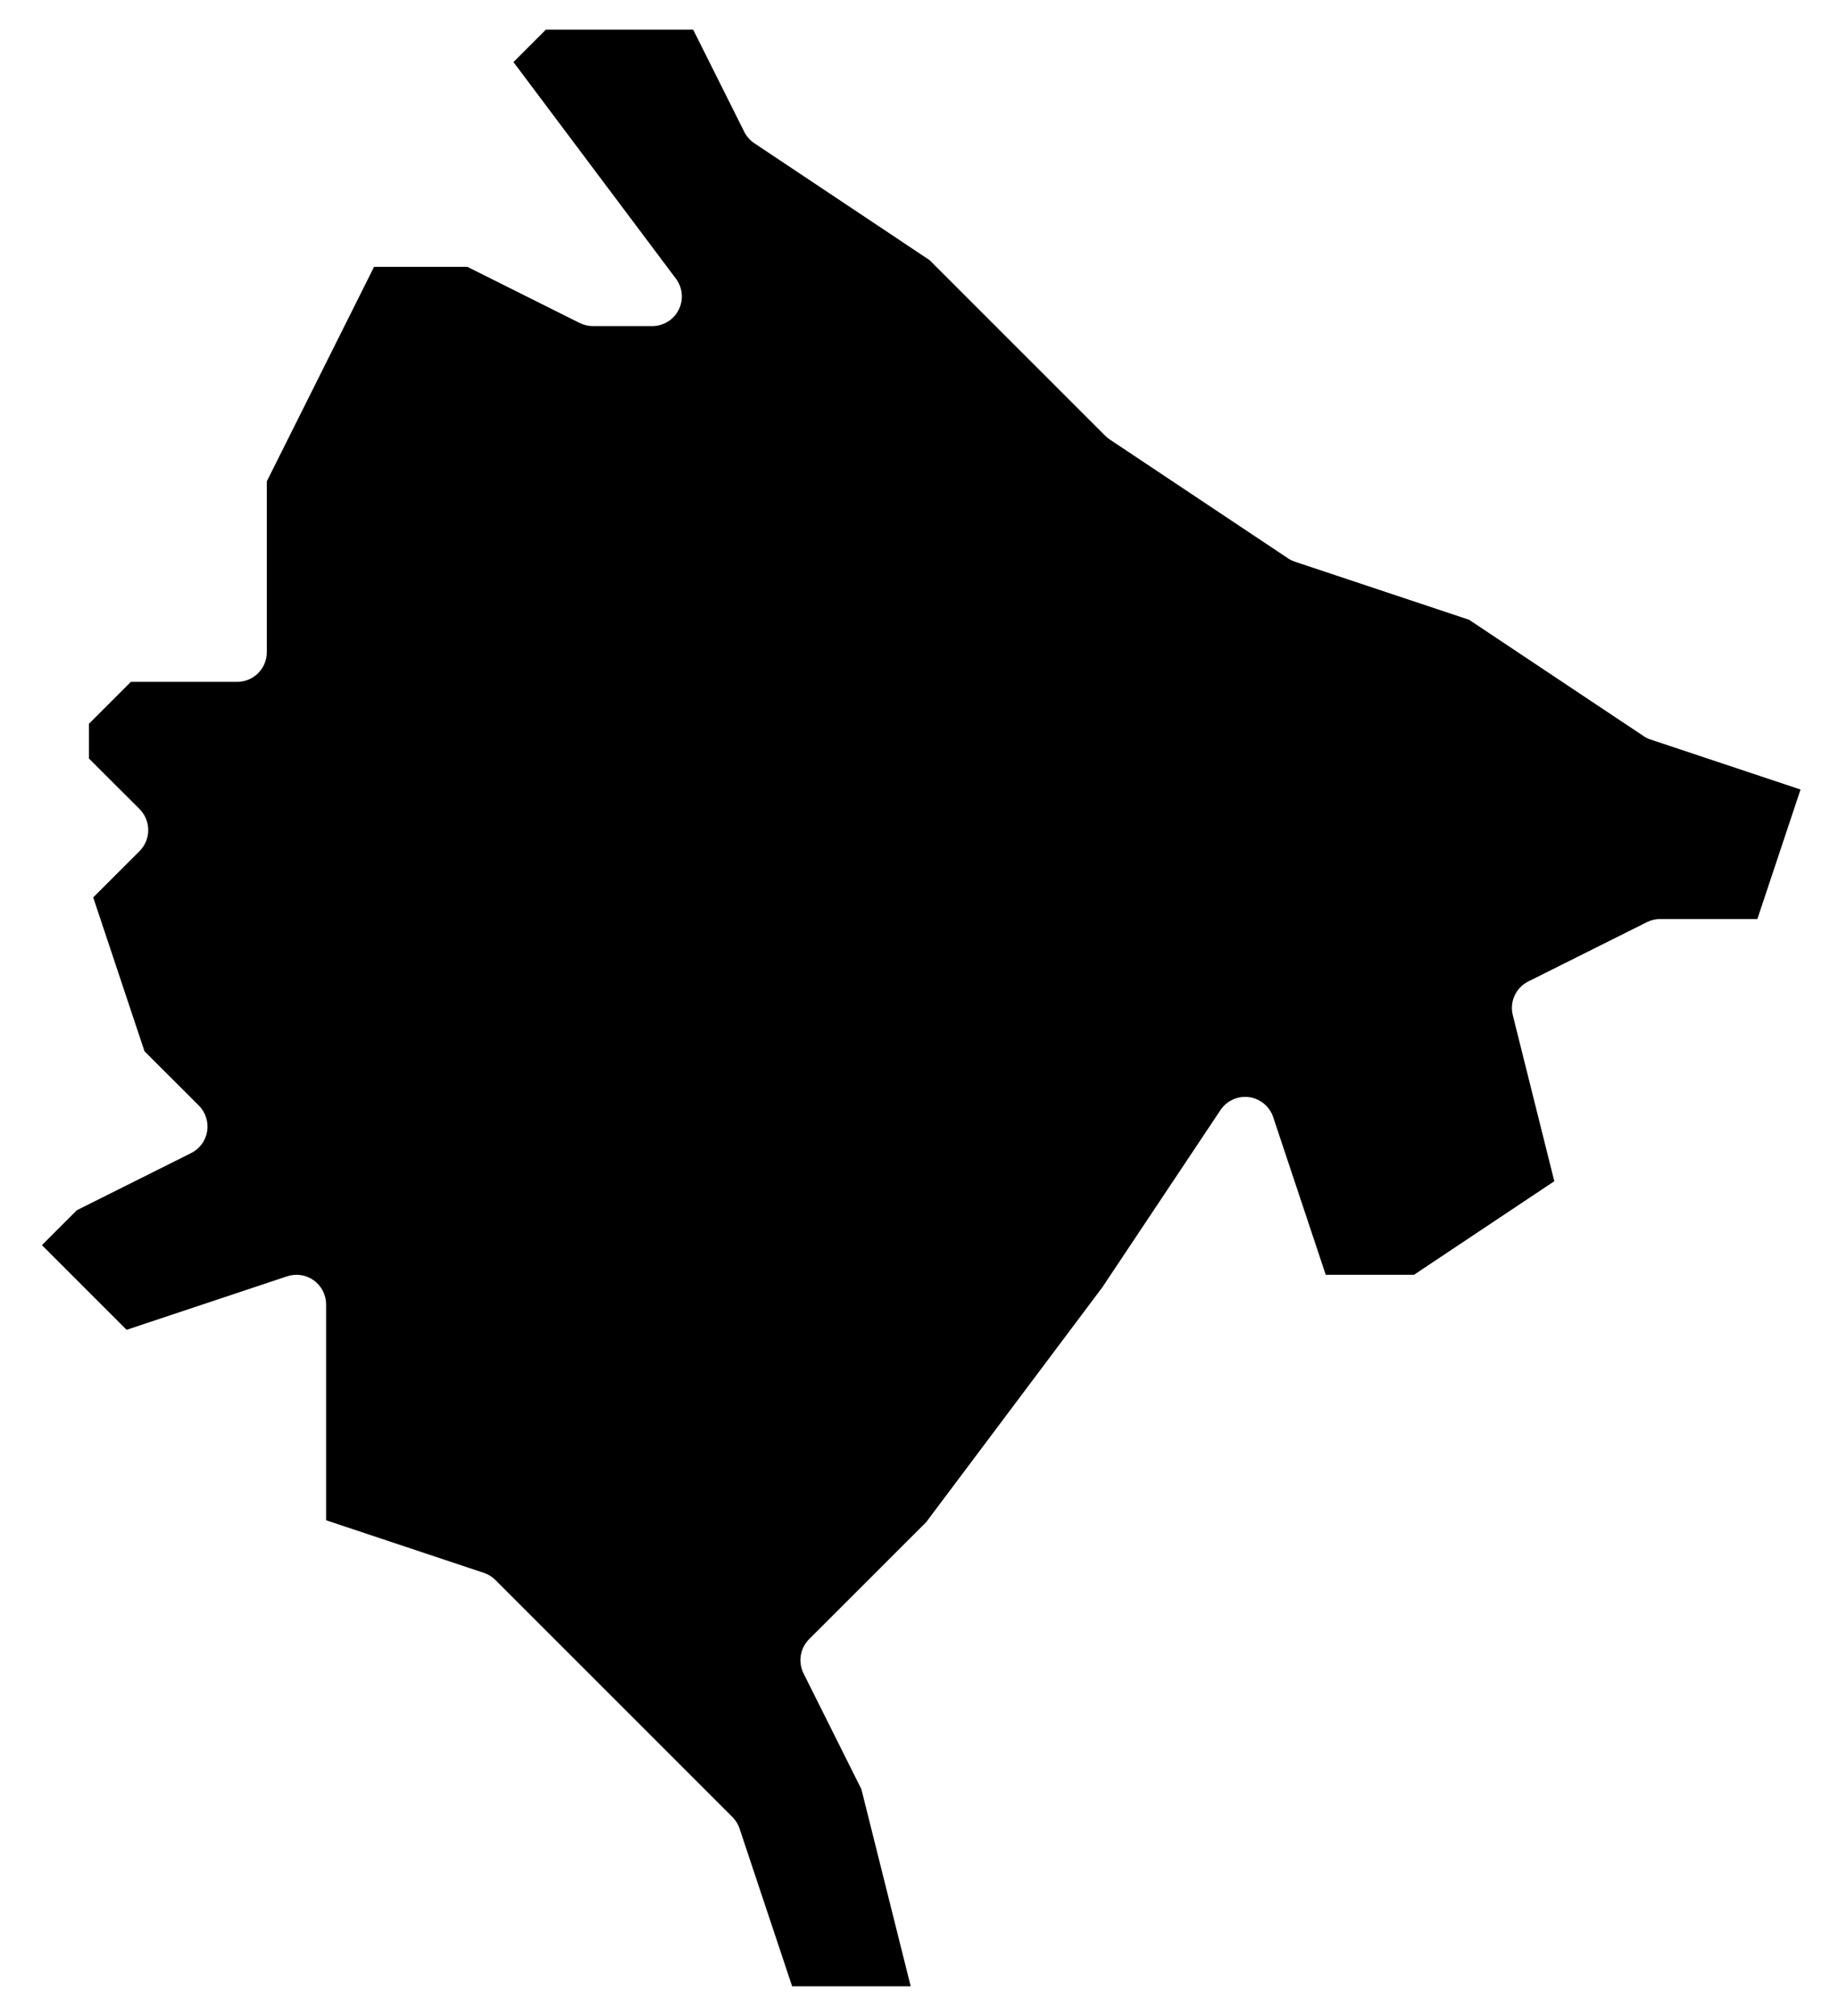 <?xml version="1.0" encoding="UTF-8" standalone="no"?><!DOCTYPE svg PUBLIC "-//W3C//DTD SVG 1.1//EN" "http://www.w3.org/Graphics/SVG/1.1/DTD/svg11.dtd"><svg width="31px" height="34px" version="1.1" xmlns="http://www.w3.org/2000/svg" xmlns:xlink="http://www.w3.org/1999/xlink" xml:space="preserve" xmlns:serif="http://www.serif.com/" style="fill-rule:evenodd;clip-rule:evenodd;stroke-linejoin:round;stroke-miterlimit:2;"><path id="montenegro" d="M1.296,20.411l1.928,-0.964c0.143,-0.072 0.244,-0.208 0.27,-0.367c0.025,-0.159 -0.027,-0.32 -0.14,-0.434l-0.917,-0.916c0,-0 -0.865,-2.595 -0.865,-2.595c0,0 0.782,-0.781 0.782,-0.781c0.195,-0.196 0.195,-0.512 -0,-0.708l-0.854,-0.853c0,-0 0,-0.586 0,-0.586c-0,0 0.707,-0.707 0.707,-0.707c0,0 1.793,0 1.793,0c0.276,0 0.5,-0.224 0.5,-0.5l0,-2.882c0,0 1.809,-3.618 1.809,-3.618c0,-0 1.573,0 1.573,0c-0,0 1.894,0.947 1.894,0.947c0.07,0.035 0.146,0.053 0.224,0.053l1,0c0.189,0 0.363,-0.107 0.447,-0.276c0.085,-0.17 0.067,-0.372 -0.047,-0.524l-2.74,-3.653c0,-0 0.547,-0.547 0.547,-0.547c0,0 2.484,-0 2.484,-0c-0,0 0.862,1.724 0.862,1.724c0.039,0.077 0.097,0.144 0.17,0.192l2.958,1.973c0,-0 2.965,2.965 2.965,2.965c0.024,0.023 0.049,0.044 0.077,0.062l3,2c0.037,0.025 0.077,0.044 0.119,0.058l2.936,0.979c0,0 2.945,1.963 2.945,1.963c0.037,0.025 0.077,0.044 0.119,0.058l2.526,0.842c-0,0 -0.728,2.184 -0.728,2.184c-0,-0 -1.64,0 -1.64,0c-0.078,0 -0.154,0.018 -0.224,0.053l-2,1c-0.209,0.105 -0.318,0.341 -0.261,0.568l0.7,2.801c0,0 -2.366,1.578 -2.366,1.578c-0,0 -1.489,0 -1.489,0c0,-0 -0.886,-2.658 -0.886,-2.658c-0.06,-0.181 -0.218,-0.312 -0.408,-0.338c-0.189,-0.025 -0.376,0.06 -0.482,0.219l-1.992,2.988c-0,0 -2.971,3.961 -2.971,3.961c0,-0 -1.975,1.974 -1.975,1.974c-0.152,0.153 -0.189,0.385 -0.093,0.578l0.975,1.951c0,-0 0.832,3.325 0.832,3.325c-0,0 -2,0 -2,0c0,-0 -0.886,-2.658 -0.886,-2.658c-0.024,-0.074 -0.066,-0.141 -0.12,-0.196l-4,-4c-0.055,-0.054 -0.122,-0.096 -0.196,-0.12l-2.658,-0.886c-0,-0 -0,-3.64 -0,-3.64c-0,-0.161 -0.077,-0.312 -0.208,-0.406c-0.13,-0.094 -0.298,-0.119 -0.45,-0.068l-2.707,0.902c0,-0 -1.428,-1.428 -1.428,-1.428l0.589,-0.589Z"/></svg>